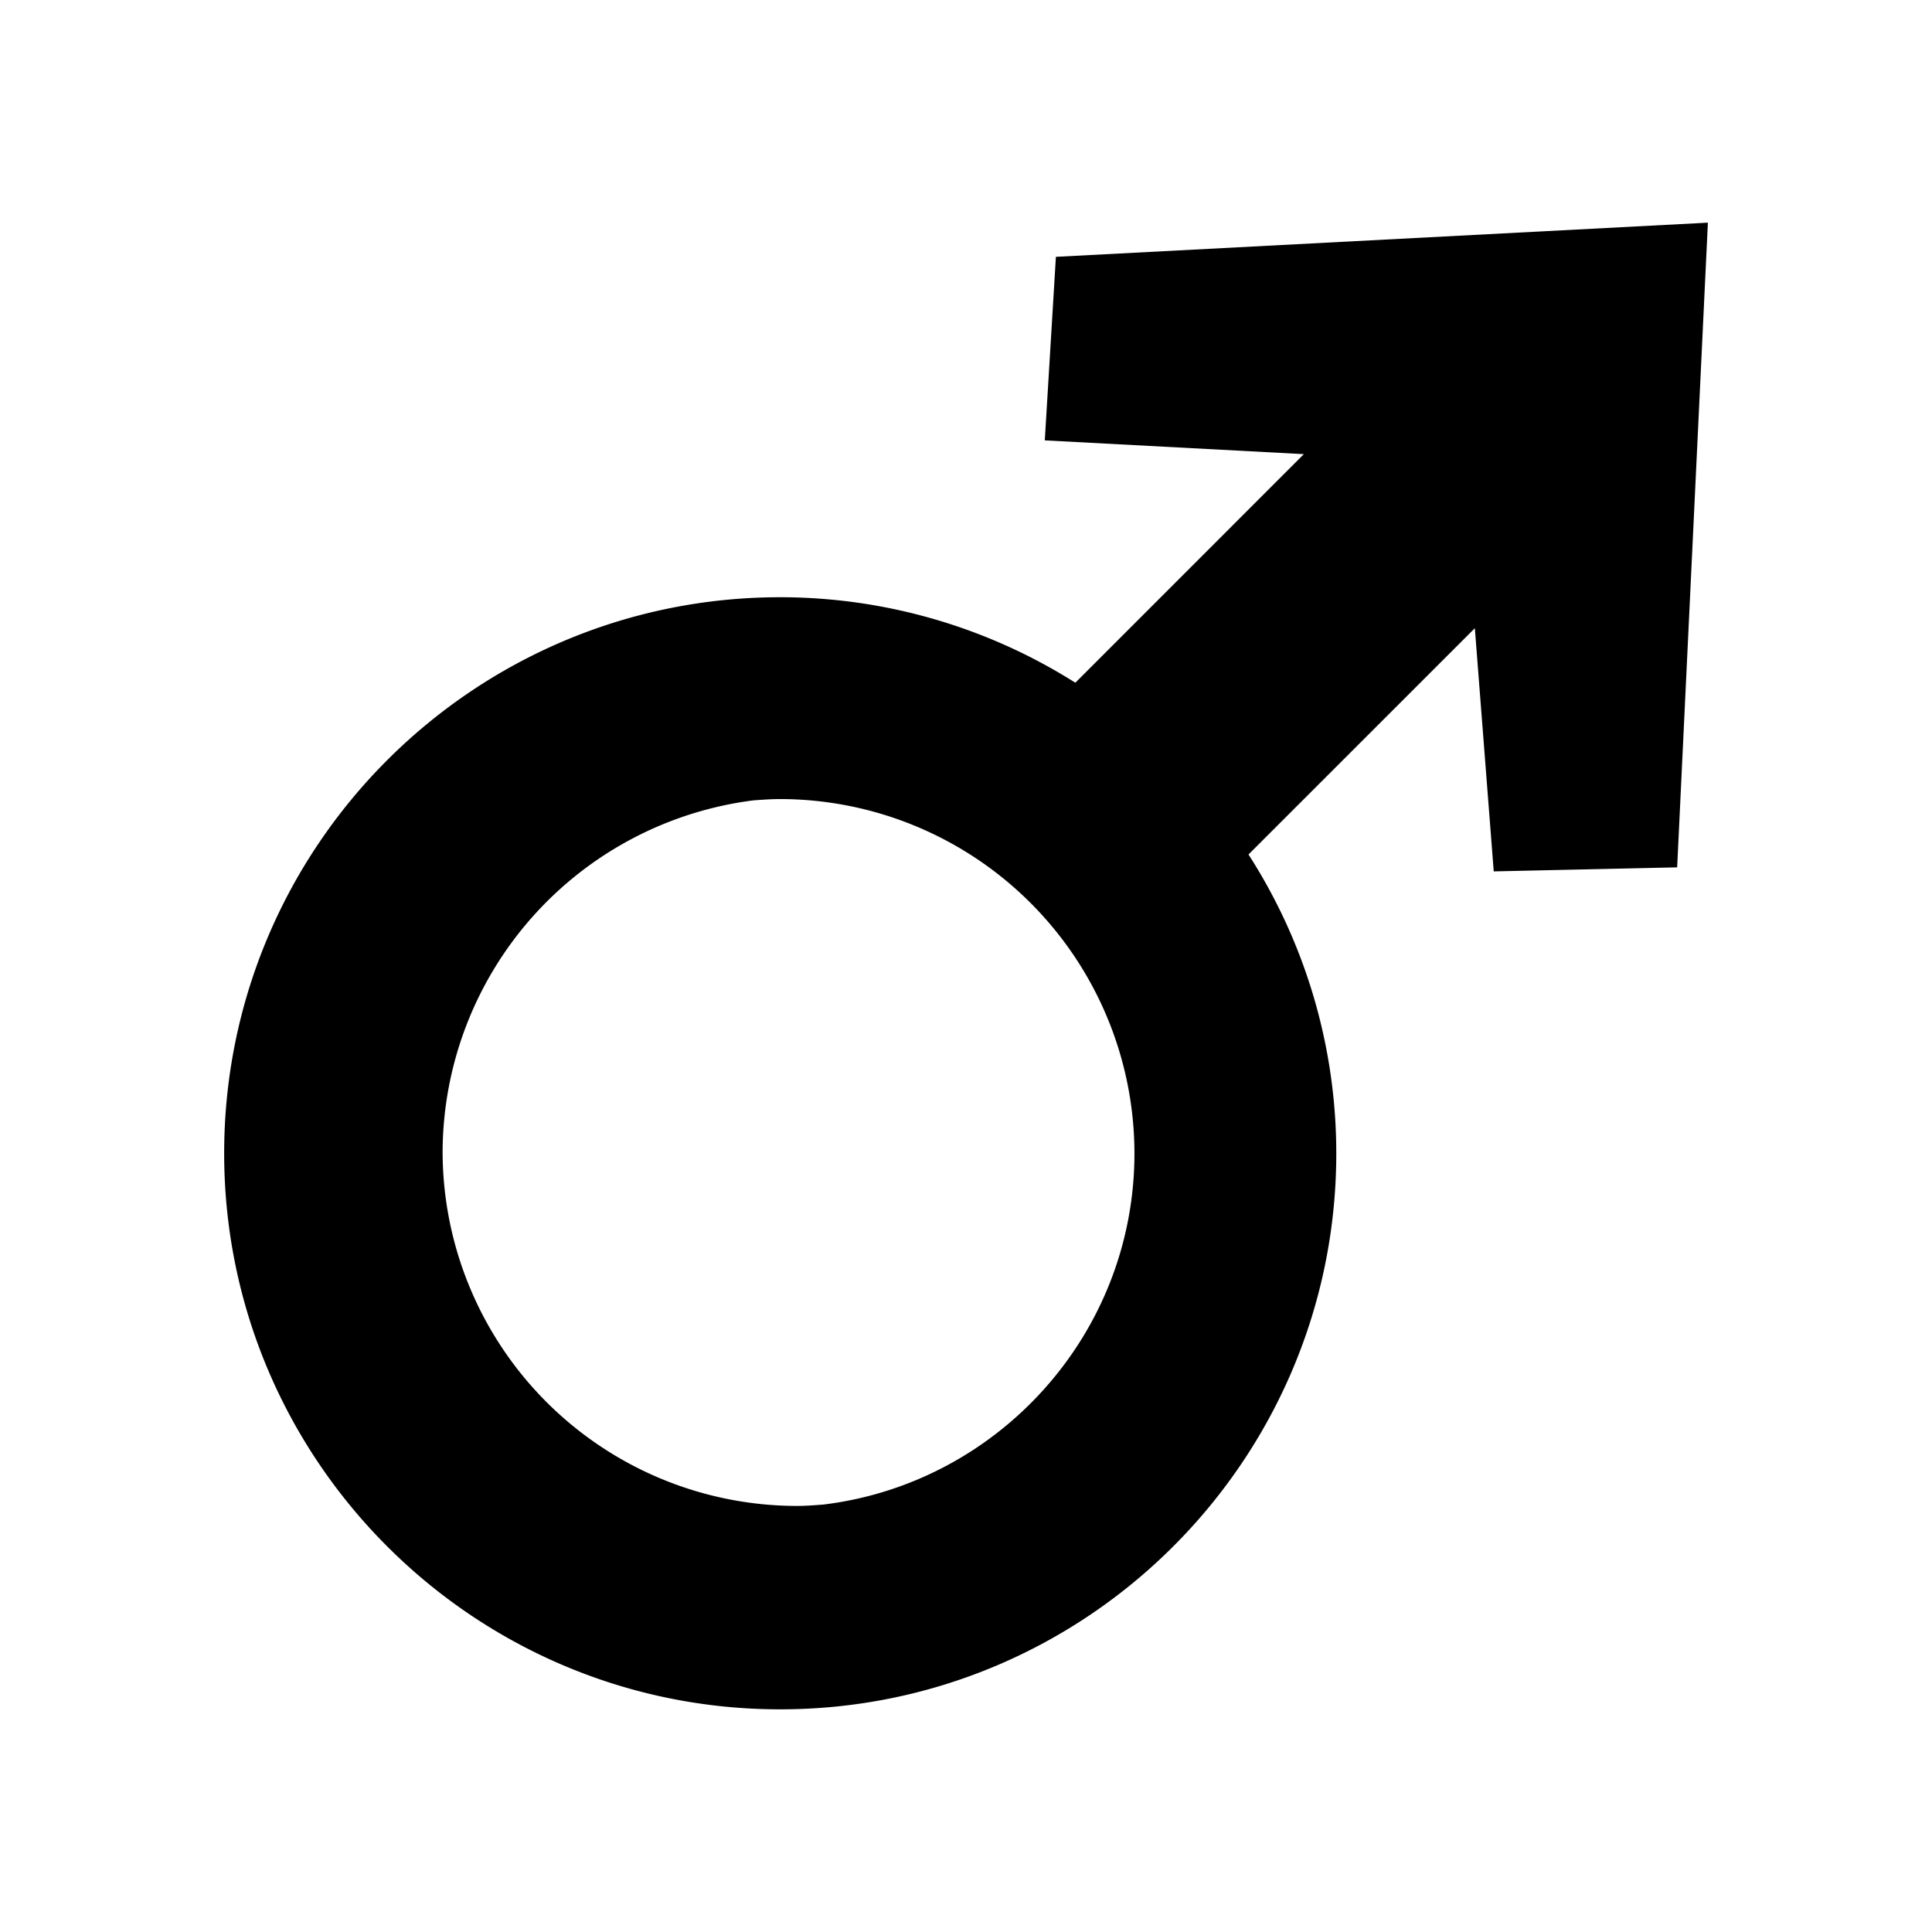 
<svg xmlns="http://www.w3.org/2000/svg" viewBox="0 0 32 32"><path stroke-width="0" d="m17.489 4.254-.184 3.04 4.291.228-3.785 3.786a9.15 9.15 0 0 0-4.888-1.416c-5.082 0-9.21 4.128-9.21 9.21 0 5.081 4.128 9.21 9.21 9.21 5.081 0 9.21-4.129 9.21-9.21a9.15 9.15 0 0 0-1.454-4.949l3.749-3.748.313 4.028 3.038-.067.509-10.678zm-4.29 20.689a5.875 5.875 0 0 1-5.868-5.867 5.89 5.89 0 0 1 5.153-5.82c.146-.01.29-.021.439-.021a5.875 5.875 0 0 1 5.867 5.867c0 2.984-2.247 5.463-5.15 5.818-.147.011-.293.023-.441.023" style="fill: #000000;"/></svg>

